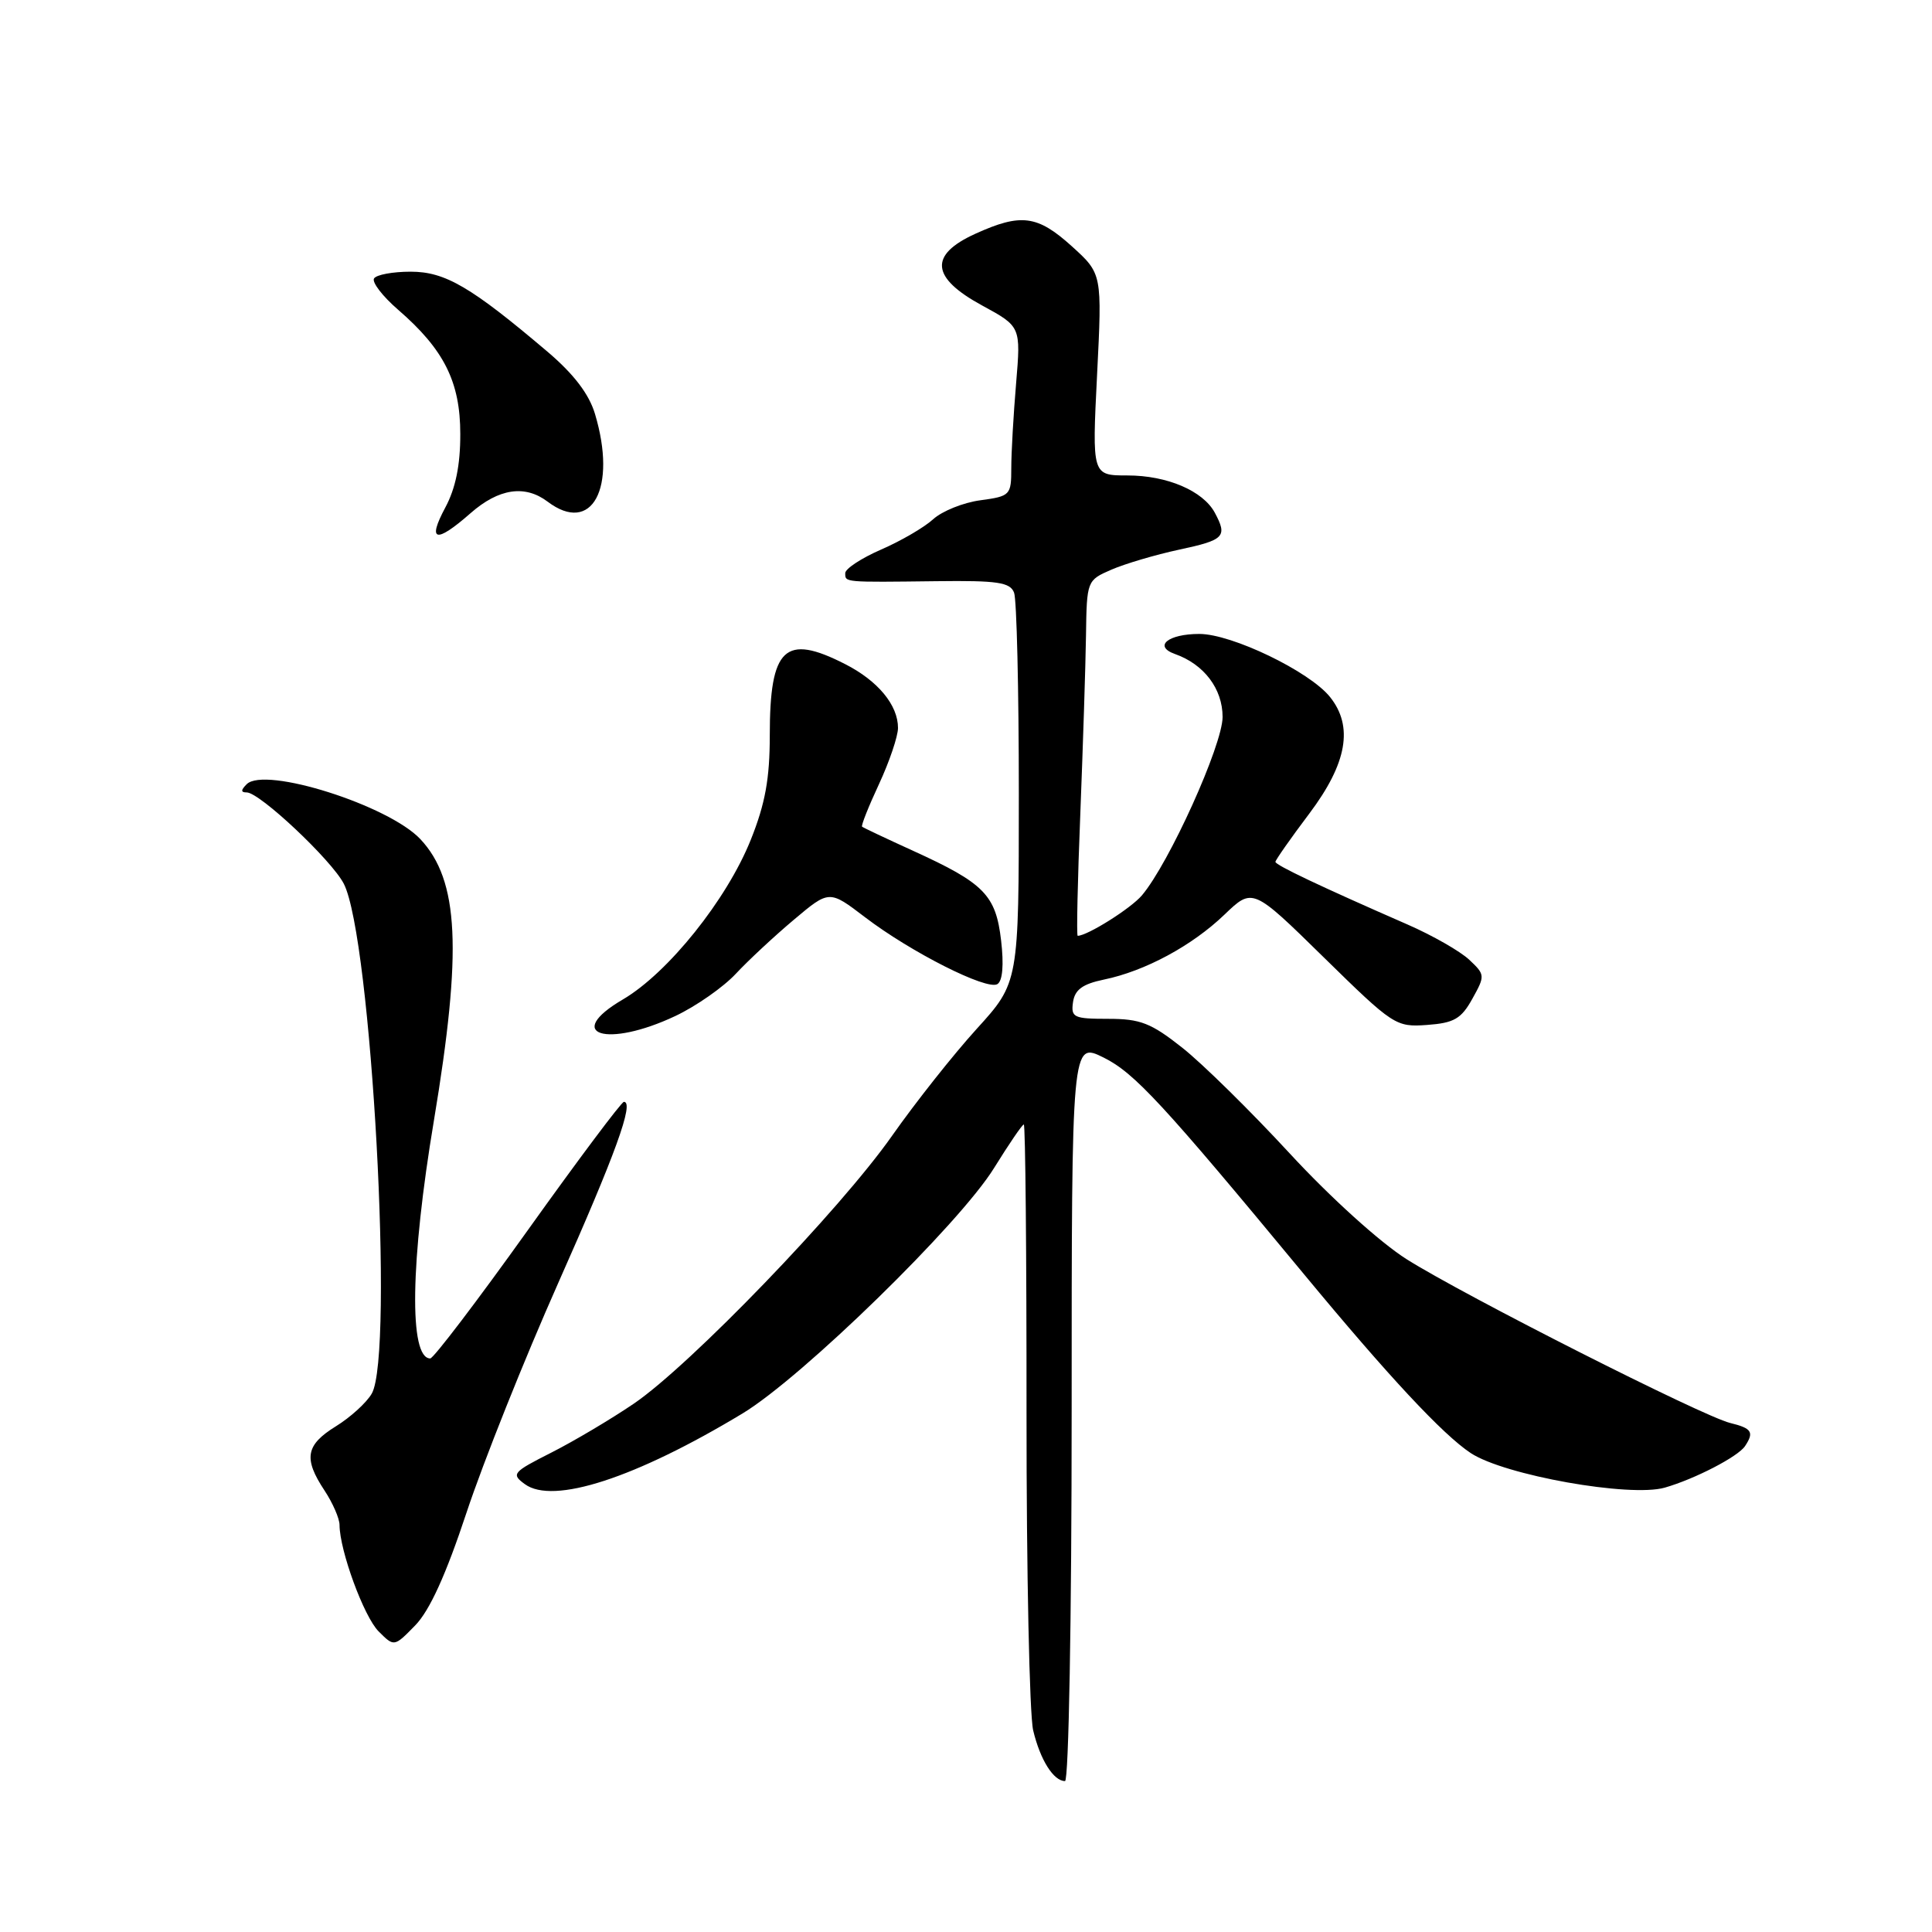 <?xml version="1.0" encoding="UTF-8" standalone="no"?>
<!DOCTYPE svg PUBLIC "-//W3C//DTD SVG 1.1//EN" "http://www.w3.org/Graphics/SVG/1.1/DTD/svg11.dtd" >
<svg xmlns="http://www.w3.org/2000/svg" xmlns:xlink="http://www.w3.org/1999/xlink" version="1.1" viewBox="0 0 256 256">
 <g >
 <path fill="currentColor"
d=" M 142.00 187.01 C 142.00 138.03 142.00 138.03 146.25 140.14 C 150.33 142.17 154.08 146.23 172.81 168.87 C 183.99 182.38 191.18 190.09 194.88 192.54 C 199.34 195.48 215.97 198.44 220.59 197.12 C 224.57 195.98 230.31 193.01 231.23 191.61 C 232.46 189.76 232.12 189.25 229.25 188.55 C 225.59 187.65 194.11 171.72 186.38 166.85 C 182.86 164.62 176.30 158.69 170.88 152.82 C 165.72 147.23 159.32 140.93 156.66 138.83 C 152.52 135.55 151.10 135.00 146.84 135.00 C 142.27 135.00 141.89 134.82 142.18 132.79 C 142.42 131.14 143.44 130.39 146.27 129.80 C 151.71 128.68 157.95 125.32 162.24 121.20 C 165.98 117.61 165.98 117.61 175.42 126.87 C 184.63 135.90 184.96 136.11 189.10 135.81 C 192.67 135.55 193.62 135.00 195.09 132.35 C 196.80 129.28 196.79 129.15 194.67 127.16 C 193.47 126.04 189.80 123.94 186.50 122.50 C 174.97 117.46 169.00 114.63 169.00 114.20 C 169.00 113.97 171.02 111.08 173.50 107.79 C 178.50 101.14 179.36 96.25 176.23 92.35 C 173.51 88.96 163.22 84.00 158.92 84.00 C 154.77 84.00 152.79 85.63 155.69 86.66 C 159.54 88.02 162.00 91.27 162.00 95.00 C 162.00 98.71 154.92 114.38 151.31 118.64 C 149.85 120.37 144.09 123.99 142.80 124.00 C 142.63 124.00 142.79 116.69 143.15 107.75 C 143.50 98.81 143.84 88.22 143.90 84.20 C 144.00 76.96 144.03 76.89 147.25 75.49 C 149.04 74.71 153.09 73.51 156.25 72.83 C 162.25 71.55 162.67 71.11 160.97 67.94 C 159.41 65.04 154.65 63.00 149.40 63.00 C 144.70 63.00 144.70 63.00 145.37 49.63 C 146.04 36.27 146.04 36.27 142.02 32.63 C 137.46 28.51 135.29 28.23 129.25 30.97 C 123.06 33.78 123.34 36.78 130.14 40.48 C 135.27 43.27 135.27 43.27 134.64 50.79 C 134.29 54.92 134.00 59.97 134.00 62.02 C 134.00 65.62 133.87 65.75 129.90 66.29 C 127.65 66.59 124.84 67.72 123.65 68.80 C 122.47 69.88 119.36 71.69 116.75 72.82 C 114.14 73.96 112.00 75.36 112.00 75.94 C 112.00 77.18 111.73 77.16 124.12 77.01 C 132.18 76.91 133.85 77.16 134.37 78.53 C 134.72 79.43 135.00 91.42 135.00 105.17 C 135.00 130.19 135.00 130.19 129.41 136.34 C 126.33 139.73 121.29 146.10 118.20 150.50 C 111.32 160.30 91.48 180.88 84.00 185.98 C 80.97 188.04 76.05 190.96 73.05 192.48 C 67.91 195.08 67.71 195.32 69.55 196.66 C 73.29 199.40 84.19 195.86 98.39 187.29 C 106.29 182.52 127.16 162.16 131.73 154.75 C 133.69 151.59 135.45 149.00 135.66 149.00 C 135.87 149.00 136.03 166.21 136.02 187.25 C 136.01 208.29 136.41 227.20 136.90 229.28 C 137.83 233.19 139.60 236.00 141.12 236.00 C 141.61 236.00 142.00 214.45 142.00 187.01 Z  M 61.82 200.42 C 64.02 193.78 69.48 180.10 73.96 170.02 C 81.56 152.93 84.07 146.00 82.67 146.00 C 82.35 146.00 76.62 153.65 69.94 163.00 C 63.26 172.35 57.44 180.00 57.01 180.00 C 54.17 180.00 54.37 167.16 57.50 148.45 C 61.26 125.88 60.82 116.66 55.71 111.20 C 51.51 106.71 35.09 101.51 32.69 103.91 C 31.90 104.70 31.90 105.00 32.69 105.00 C 34.41 105.00 43.92 113.95 45.55 117.09 C 49.21 124.17 52.25 179.45 49.26 184.66 C 48.58 185.85 46.44 187.80 44.51 188.99 C 40.50 191.47 40.19 193.25 43.00 197.50 C 44.09 199.15 44.99 201.21 44.99 202.07 C 45.01 205.47 48.22 214.22 50.17 216.17 C 52.23 218.23 52.23 218.23 55.02 215.37 C 56.93 213.41 59.09 208.67 61.82 200.42 Z  M 89.50 134.62 C 92.25 133.32 95.85 130.80 97.50 129.03 C 99.15 127.26 102.61 124.04 105.19 121.87 C 109.88 117.92 109.88 117.92 114.61 121.53 C 120.69 126.17 130.76 131.26 132.16 130.40 C 132.85 129.98 133.03 127.84 132.65 124.61 C 131.95 118.59 130.42 117.03 121.00 112.74 C 117.42 111.11 114.38 109.67 114.23 109.54 C 114.08 109.40 115.09 106.86 116.47 103.90 C 117.85 100.93 118.98 97.59 118.99 96.47 C 119.00 93.44 116.34 90.21 111.97 87.99 C 104.00 83.92 102.00 85.80 102.00 97.42 C 102.00 103.17 101.40 106.49 99.48 111.28 C 96.31 119.20 88.52 128.92 82.54 132.43 C 74.58 137.09 80.40 138.92 89.50 134.62 Z  M 62.35 68.00 C 66.09 64.72 69.55 64.20 72.56 66.47 C 78.43 70.91 81.79 64.69 78.84 54.85 C 78.05 52.21 76.04 49.58 72.59 46.64 C 62.41 38.00 58.99 36.00 54.41 36.00 C 52.05 36.00 49.87 36.40 49.56 36.90 C 49.26 37.39 50.69 39.26 52.75 41.04 C 58.84 46.31 60.99 50.60 60.99 57.51 C 61.00 61.63 60.37 64.71 59.00 67.26 C 56.58 71.78 57.75 72.04 62.35 68.00 Z "/>
</g>
</svg>